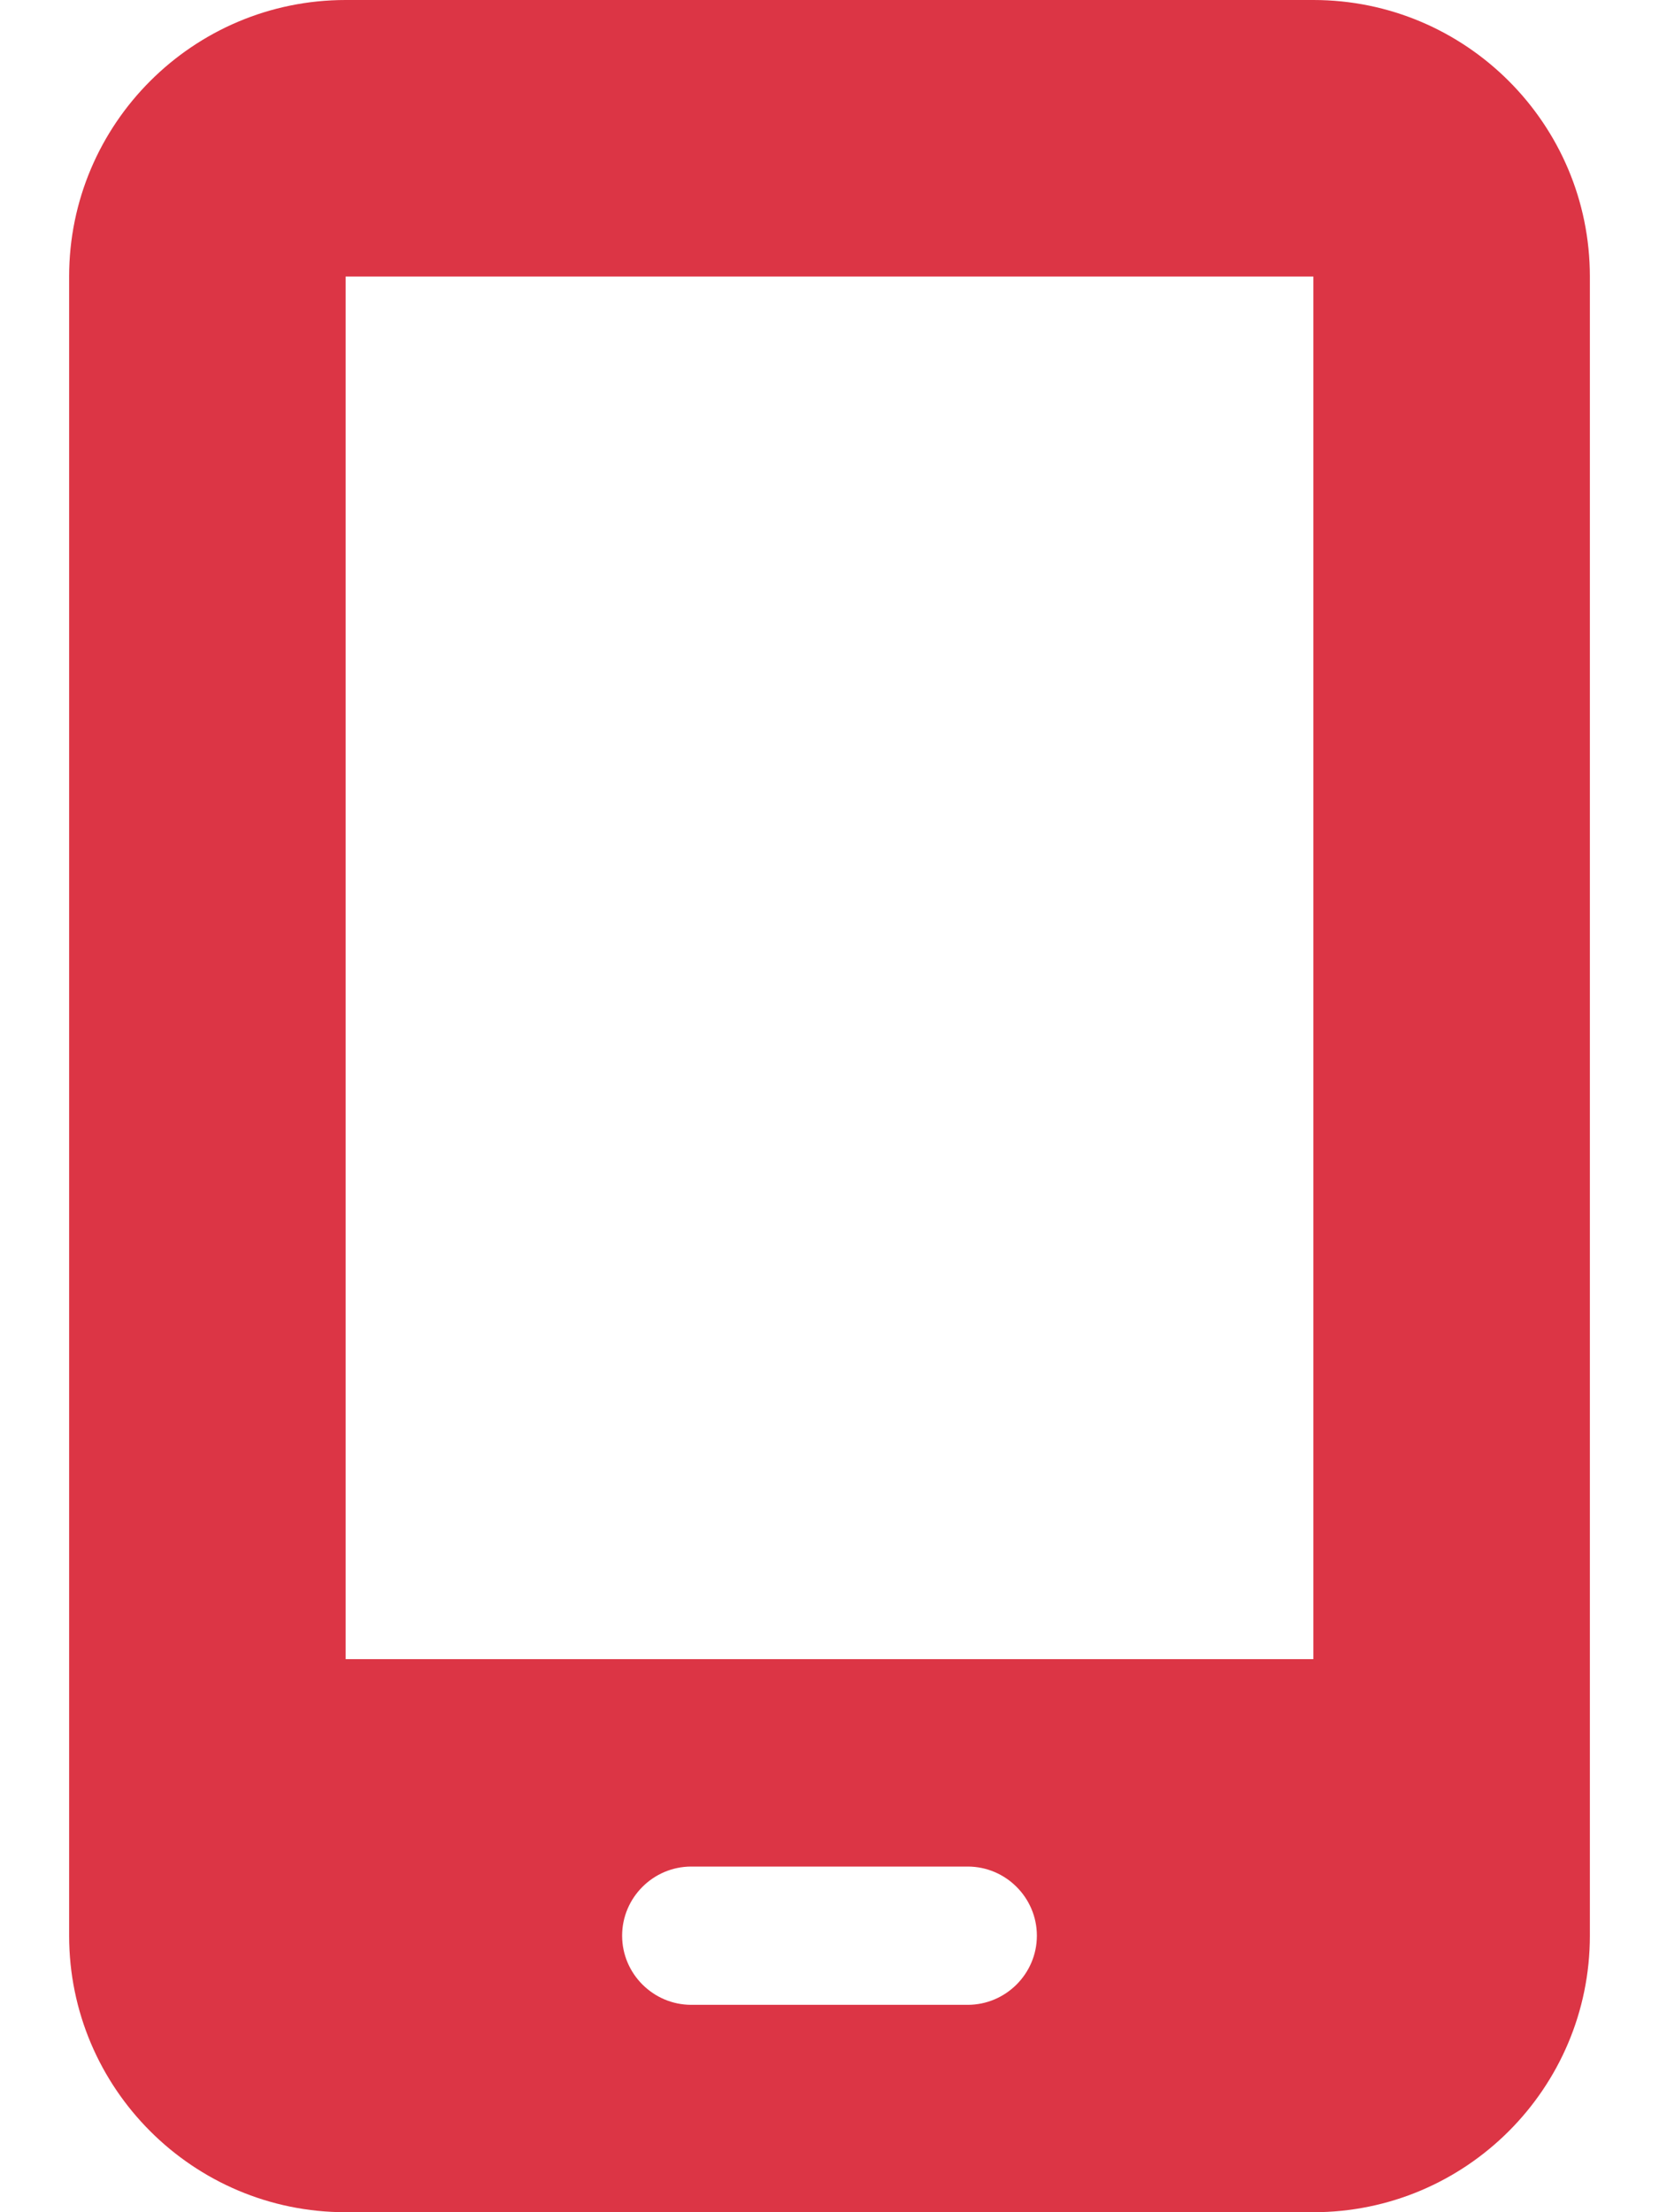<svg width="18" height="24" viewBox="0 0 18 24" fill="none" xmlns="http://www.w3.org/2000/svg">
<g clip-path="url(#clip0_1_685)">
<path d="M0.75 3C0.75 1.345 2.095 0 3.75 0H14.25C15.905 0 17.25 1.345 17.25 3V21C17.25 22.655 15.905 24 14.25 24H3.75C2.095 24 0.75 22.655 0.75 21V3ZM6.75 21C6.75 21.413 7.088 21.75 7.5 21.75H10.5C10.912 21.75 11.25 21.413 11.25 21C11.25 20.587 10.912 20.25 10.5 20.25H7.5C7.088 20.25 6.75 20.587 6.75 21ZM14.25 3H3.75V18H14.25V3Z" fill="#DC3545"/>
</g>
<defs>
<clipPath id="clip0_1_685">
<rect width="18" height="24" fill="white"/>
</clipPath>
</defs>
</svg>

